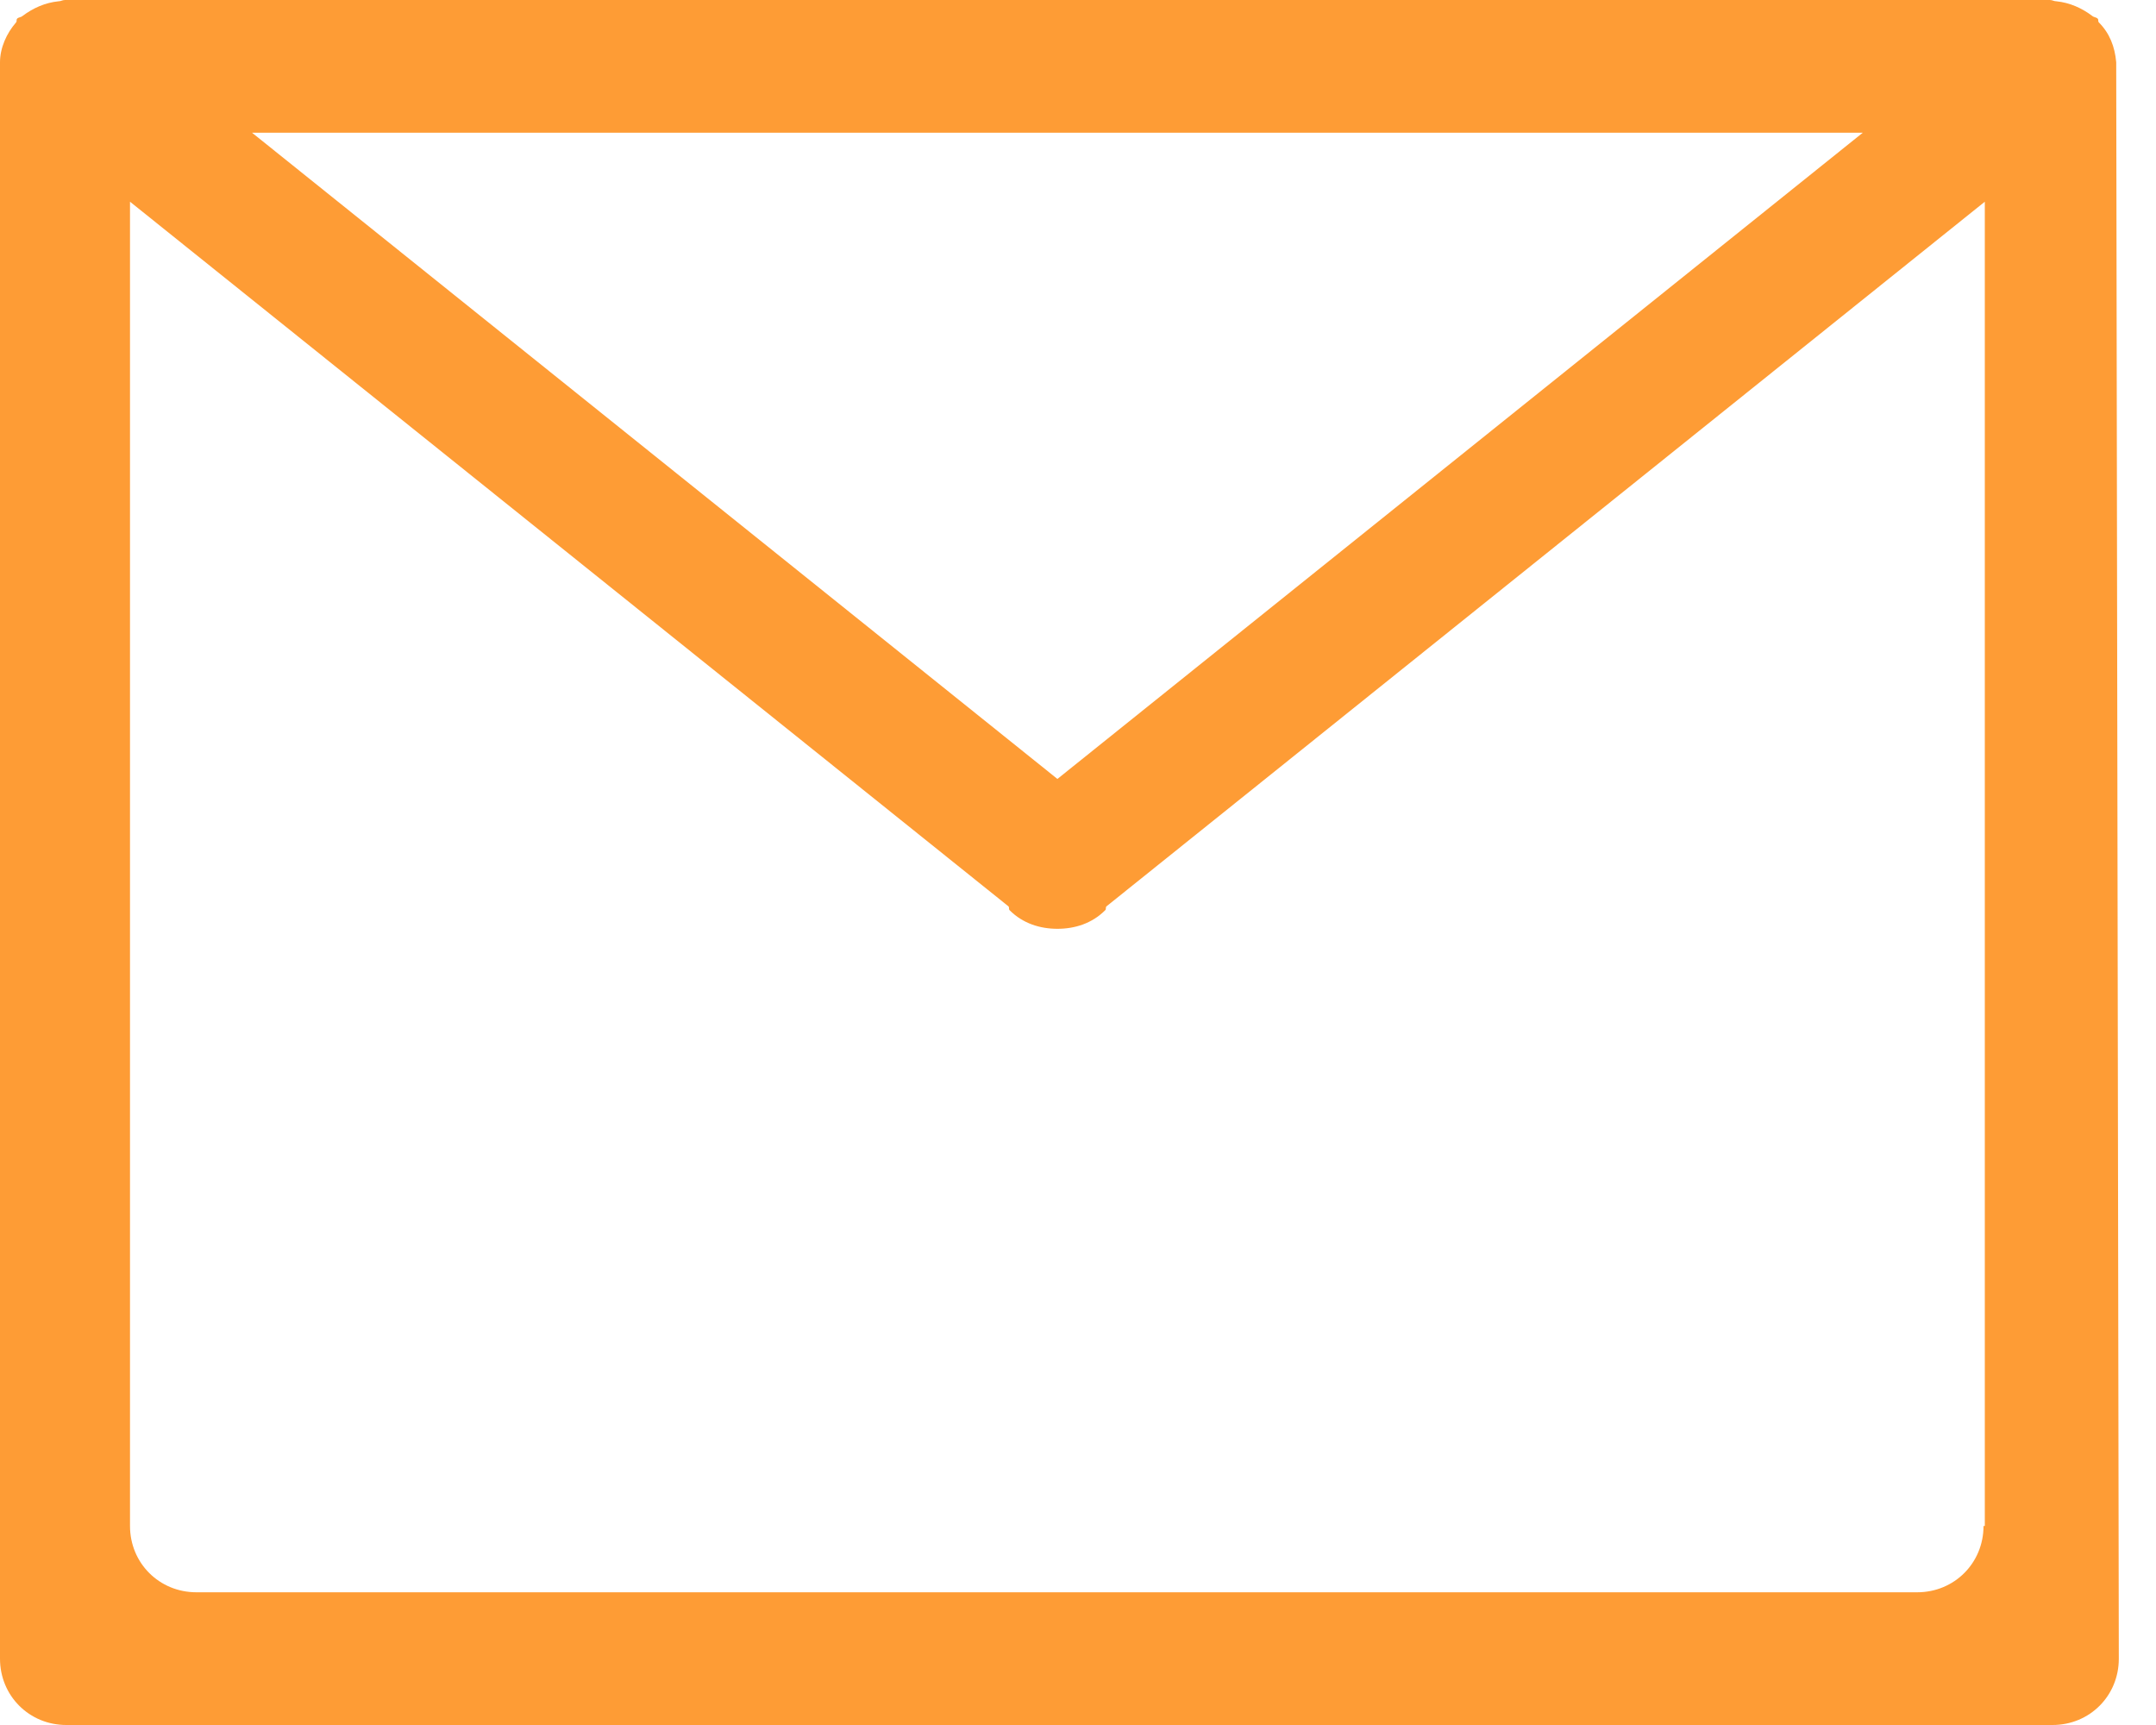 <svg width="20" height="16" viewBox="0 0 20 16" fill="none" xmlns="http://www.w3.org/2000/svg">
<path d="M19.631 0.603C19.631 0.591 19.631 0.591 19.631 0.578C19.618 0.431 19.569 0.308 19.471 0.209C19.458 0.197 19.471 0.185 19.458 0.172C19.446 0.16 19.422 0.16 19.409 0.148C19.311 0.074 19.2 0.025 19.077 0.012C19.052 0.012 19.04 0 19.015 0H0.603C0.578 0 0.566 0.012 0.542 0.012C0.418 0.025 0.308 0.074 0.209 0.148C0.197 0.16 0.172 0.16 0.16 0.172C0.148 0.185 0.16 0.197 0.148 0.209C0.062 0.308 0 0.443 0 0.578C0 0.591 0 0.591 0 0.603V0.615V15.385C0 15.729 0.271 16 0.615 16H19.04C19.385 16 19.655 15.729 19.655 15.385L19.631 0.603ZM17.28 1.231L9.809 7.225L2.338 1.231H17.28ZM18.4 14.154C18.4 14.498 18.129 14.769 17.785 14.769H1.822C1.477 14.769 1.206 14.498 1.206 14.154V1.871L9.354 8.406C9.366 8.418 9.354 8.431 9.366 8.443C9.489 8.566 9.649 8.615 9.809 8.615C9.969 8.615 10.129 8.566 10.252 8.443C10.265 8.431 10.252 8.418 10.265 8.406L18.412 1.871V14.154H18.4Z" fill="#FE9C35"/>
</svg>

